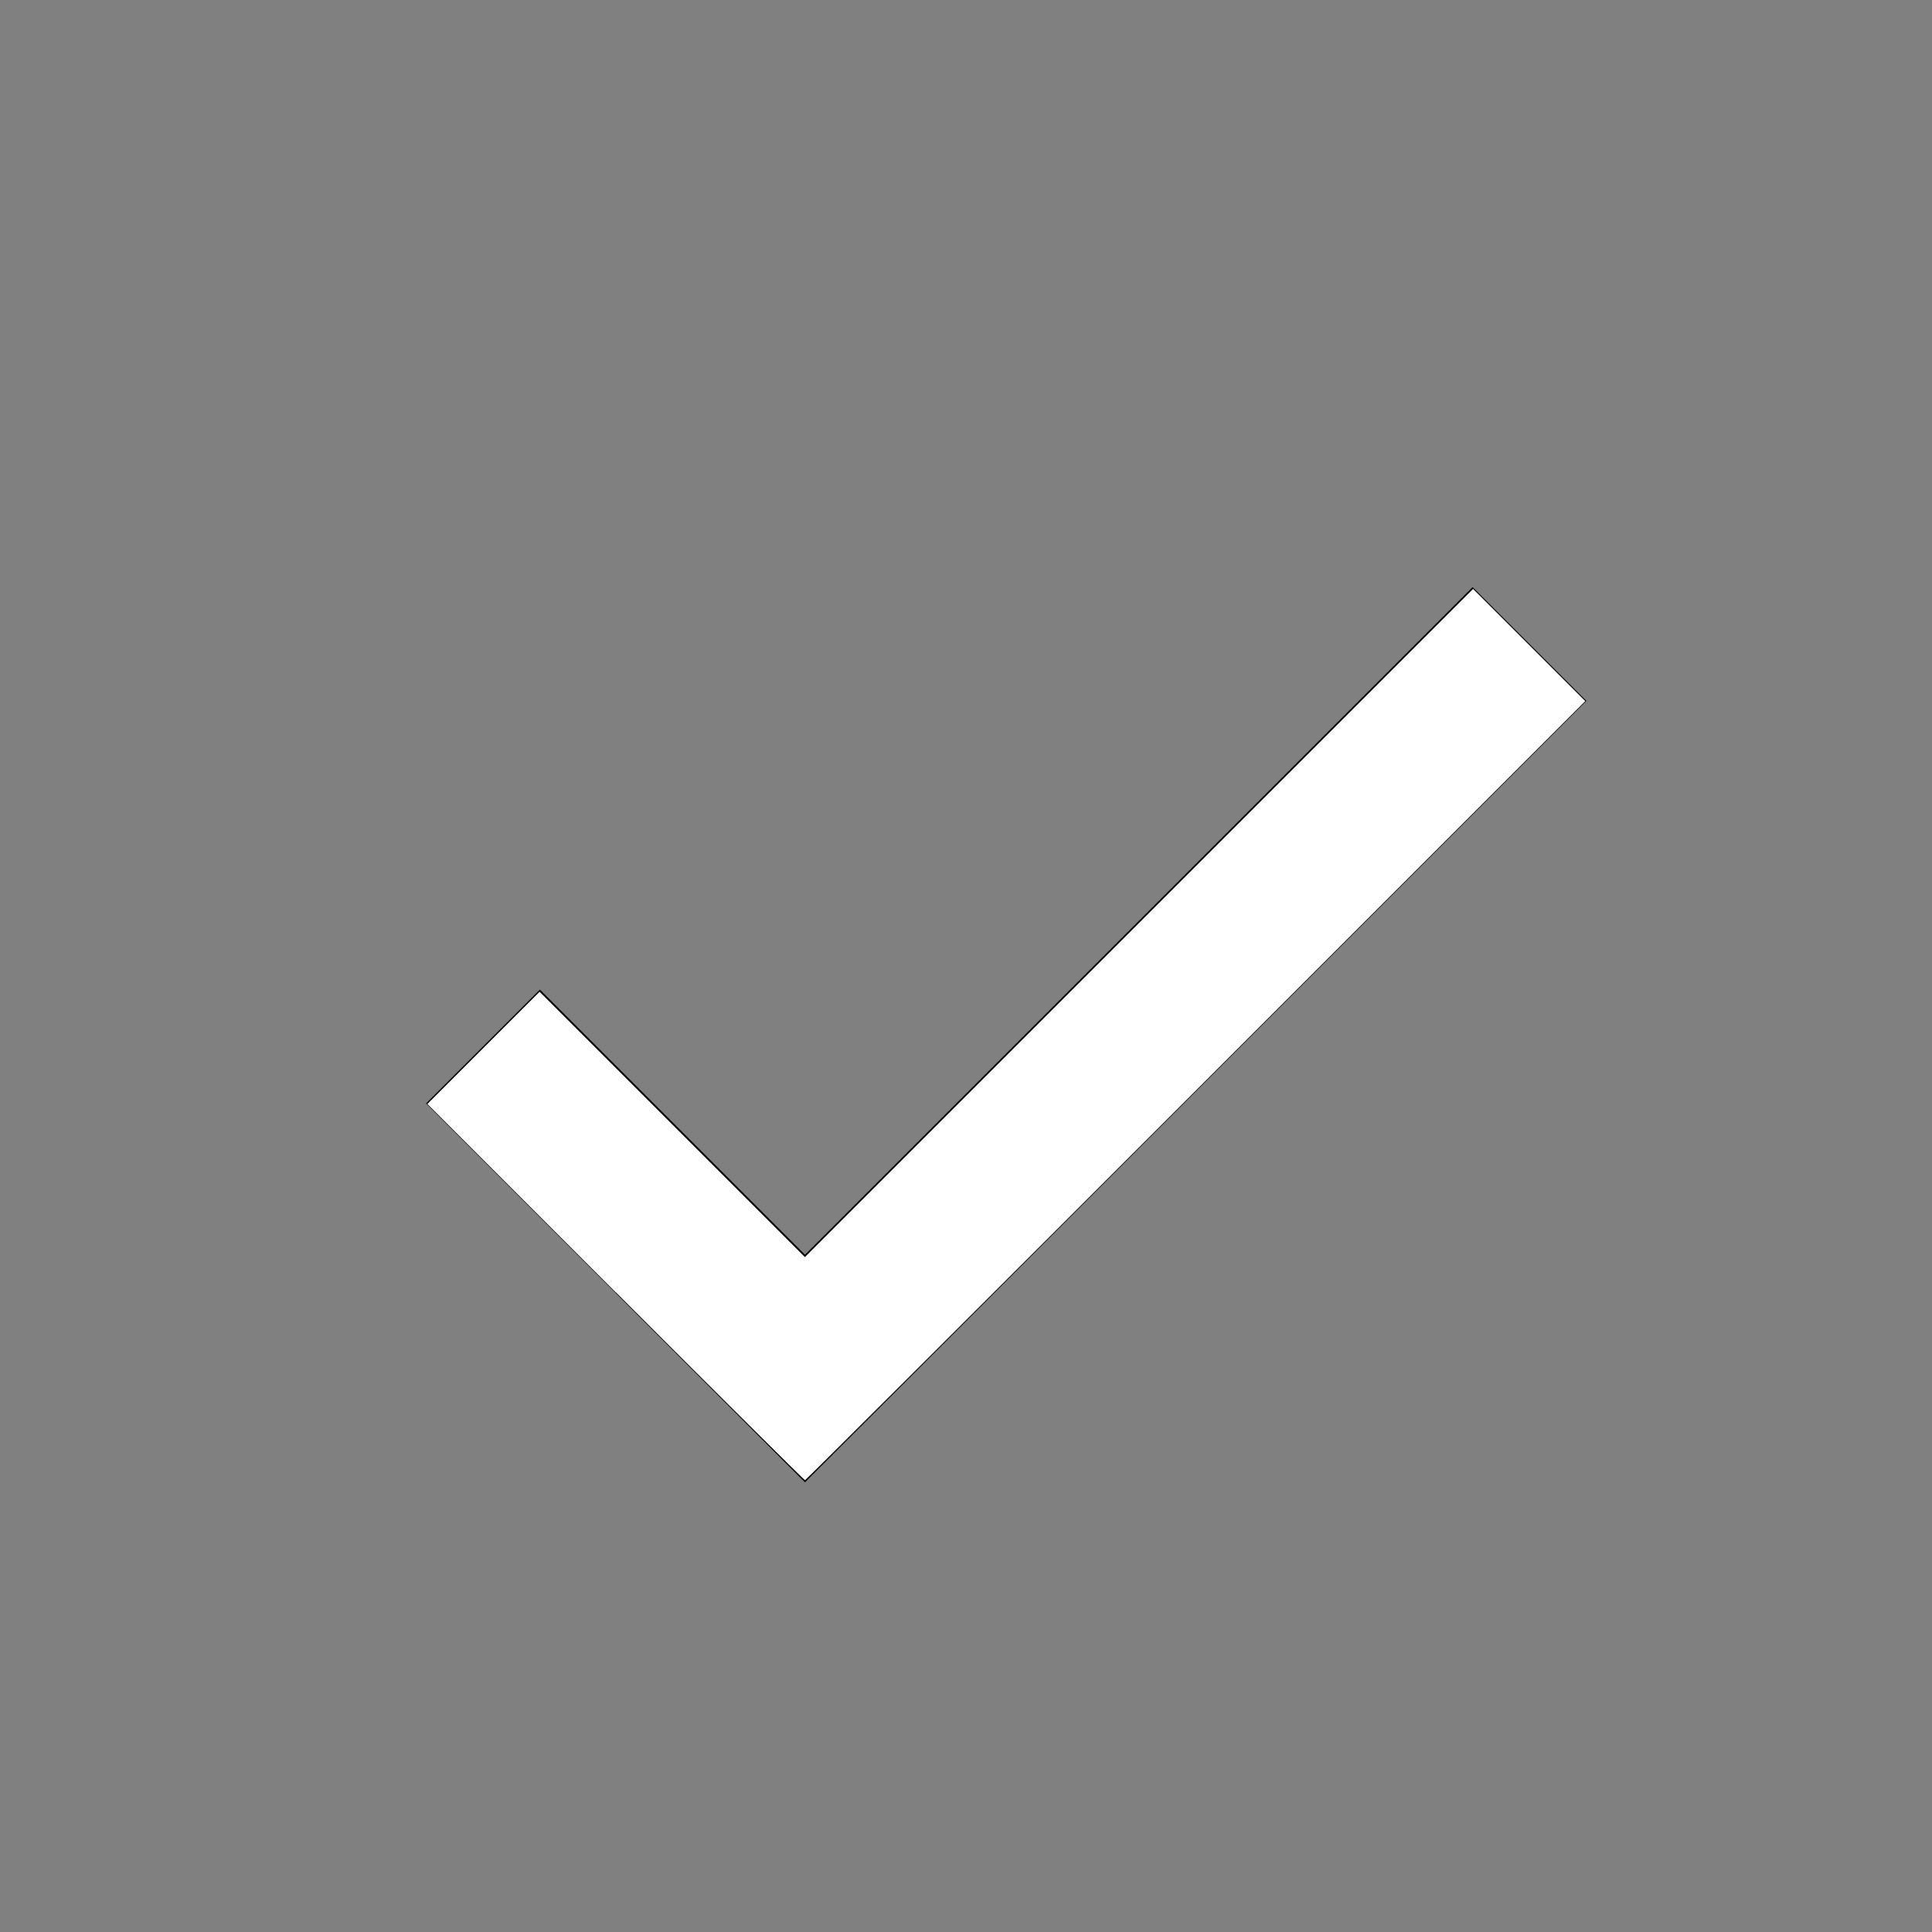 <?xml version="1.0" encoding="UTF-8" standalone="no"?>
<svg
   xmlns:osb="http://www.openswatchbook.org/uri/2009/osb"
   xmlns:dc="http://purl.org/dc/elements/1.1/"
   xmlns:cc="http://creativecommons.org/ns#"
   xmlns:rdf="http://www.w3.org/1999/02/22-rdf-syntax-ns#"
   xmlns:svg="http://www.w3.org/2000/svg"
   xmlns="http://www.w3.org/2000/svg"
   xmlns:xlink="http://www.w3.org/1999/xlink"
   xmlns:sodipodi="http://sodipodi.sourceforge.net/DTD/sodipodi-0.dtd"
   xmlns:inkscape="http://www.inkscape.org/namespaces/inkscape"
   width="24"
   height="24"
   viewBox="0 0 24 24"
   version="1.1"
   id="svg1440"
   sodipodi:docname="check-white.svg"
   inkscape:version="0.92.5 (2060ec1f9f, 2020-04-08)">
  <rect x="0" y="0" width="24" height="24" fill="#808080" stroke="none"/>
  <defs
     id="defs1444">
    <linearGradient
       id="linearGradient1454"
       osb:paint="solid">
      <stop
         style="stop-color:#ffffff;stop-opacity:1;"
         offset="0"
         id="stop1452" />
    </linearGradient>
    <linearGradient
       inkscape:collect="always"
       xlink:href="#linearGradient1454"
       id="linearGradient1456"
       x1="5.31"
       y1="12.852"
       x2="19.691"
       y2="12.852"
       gradientUnits="userSpaceOnUse" />
  </defs>
  <sodipodi:namedview
     pagecolor="#ffffff"
     bordercolor="#666666"
     borderopacity="1"
     objecttolerance="10"
     gridtolerance="10"
     guidetolerance="10"
     inkscape:pageopacity="0"
     inkscape:pageshadow="2"
     inkscape:window-width="1920"
     inkscape:window-height="1029"
     id="namedview1442"
     showgrid="false"
     inkscape:zoom="33.375"
     inkscape:cx="12"
     inkscape:cy="12"
     inkscape:window-x="1080"
     inkscape:window-y="376"
     inkscape:window-maximized="1"
     inkscape:current-layer="svg1440" />
  <path
     d="M10 15.586L6.707 12.293 5.293 13.707 10 18.414 19.707 8.707 18.293 7.293z"
     id="path1438" />
  <path
     style="opacity:1;fill:#ffffff;fill-opacity:0;stroke-width:0.03"
     d="m 7.646,16.051 -2.337,-2.337 0.697,-0.697 0.697,-0.697 1.648,1.648 1.648,1.648 4.15,-4.15 4.15,-4.15 0.697,0.697 0.697,0.697 -4.839,4.839 c -2.661,2.661 -4.846,4.839 -4.854,4.839 -0.008,0 -1.067,-1.052 -2.352,-2.337 z"
     id="path1448"
     inkscape:connector-curvature="0" />
  <path
     style="opacity:1;fill:url(#linearGradient1456);fill-opacity:1;stroke-width:0.03"
     d="m 7.646,16.051 -2.337,-2.337 0.697,-0.697 0.697,-0.697 1.648,1.648 1.648,1.648 4.15,-4.15 4.15,-4.15 0.697,0.697 0.697,0.697 -4.839,4.839 c -2.661,2.661 -4.846,4.839 -4.854,4.839 -0.008,0 -1.067,-1.052 -2.352,-2.337 z"
     id="path1450"
     inkscape:connector-curvature="0" />
</svg>
